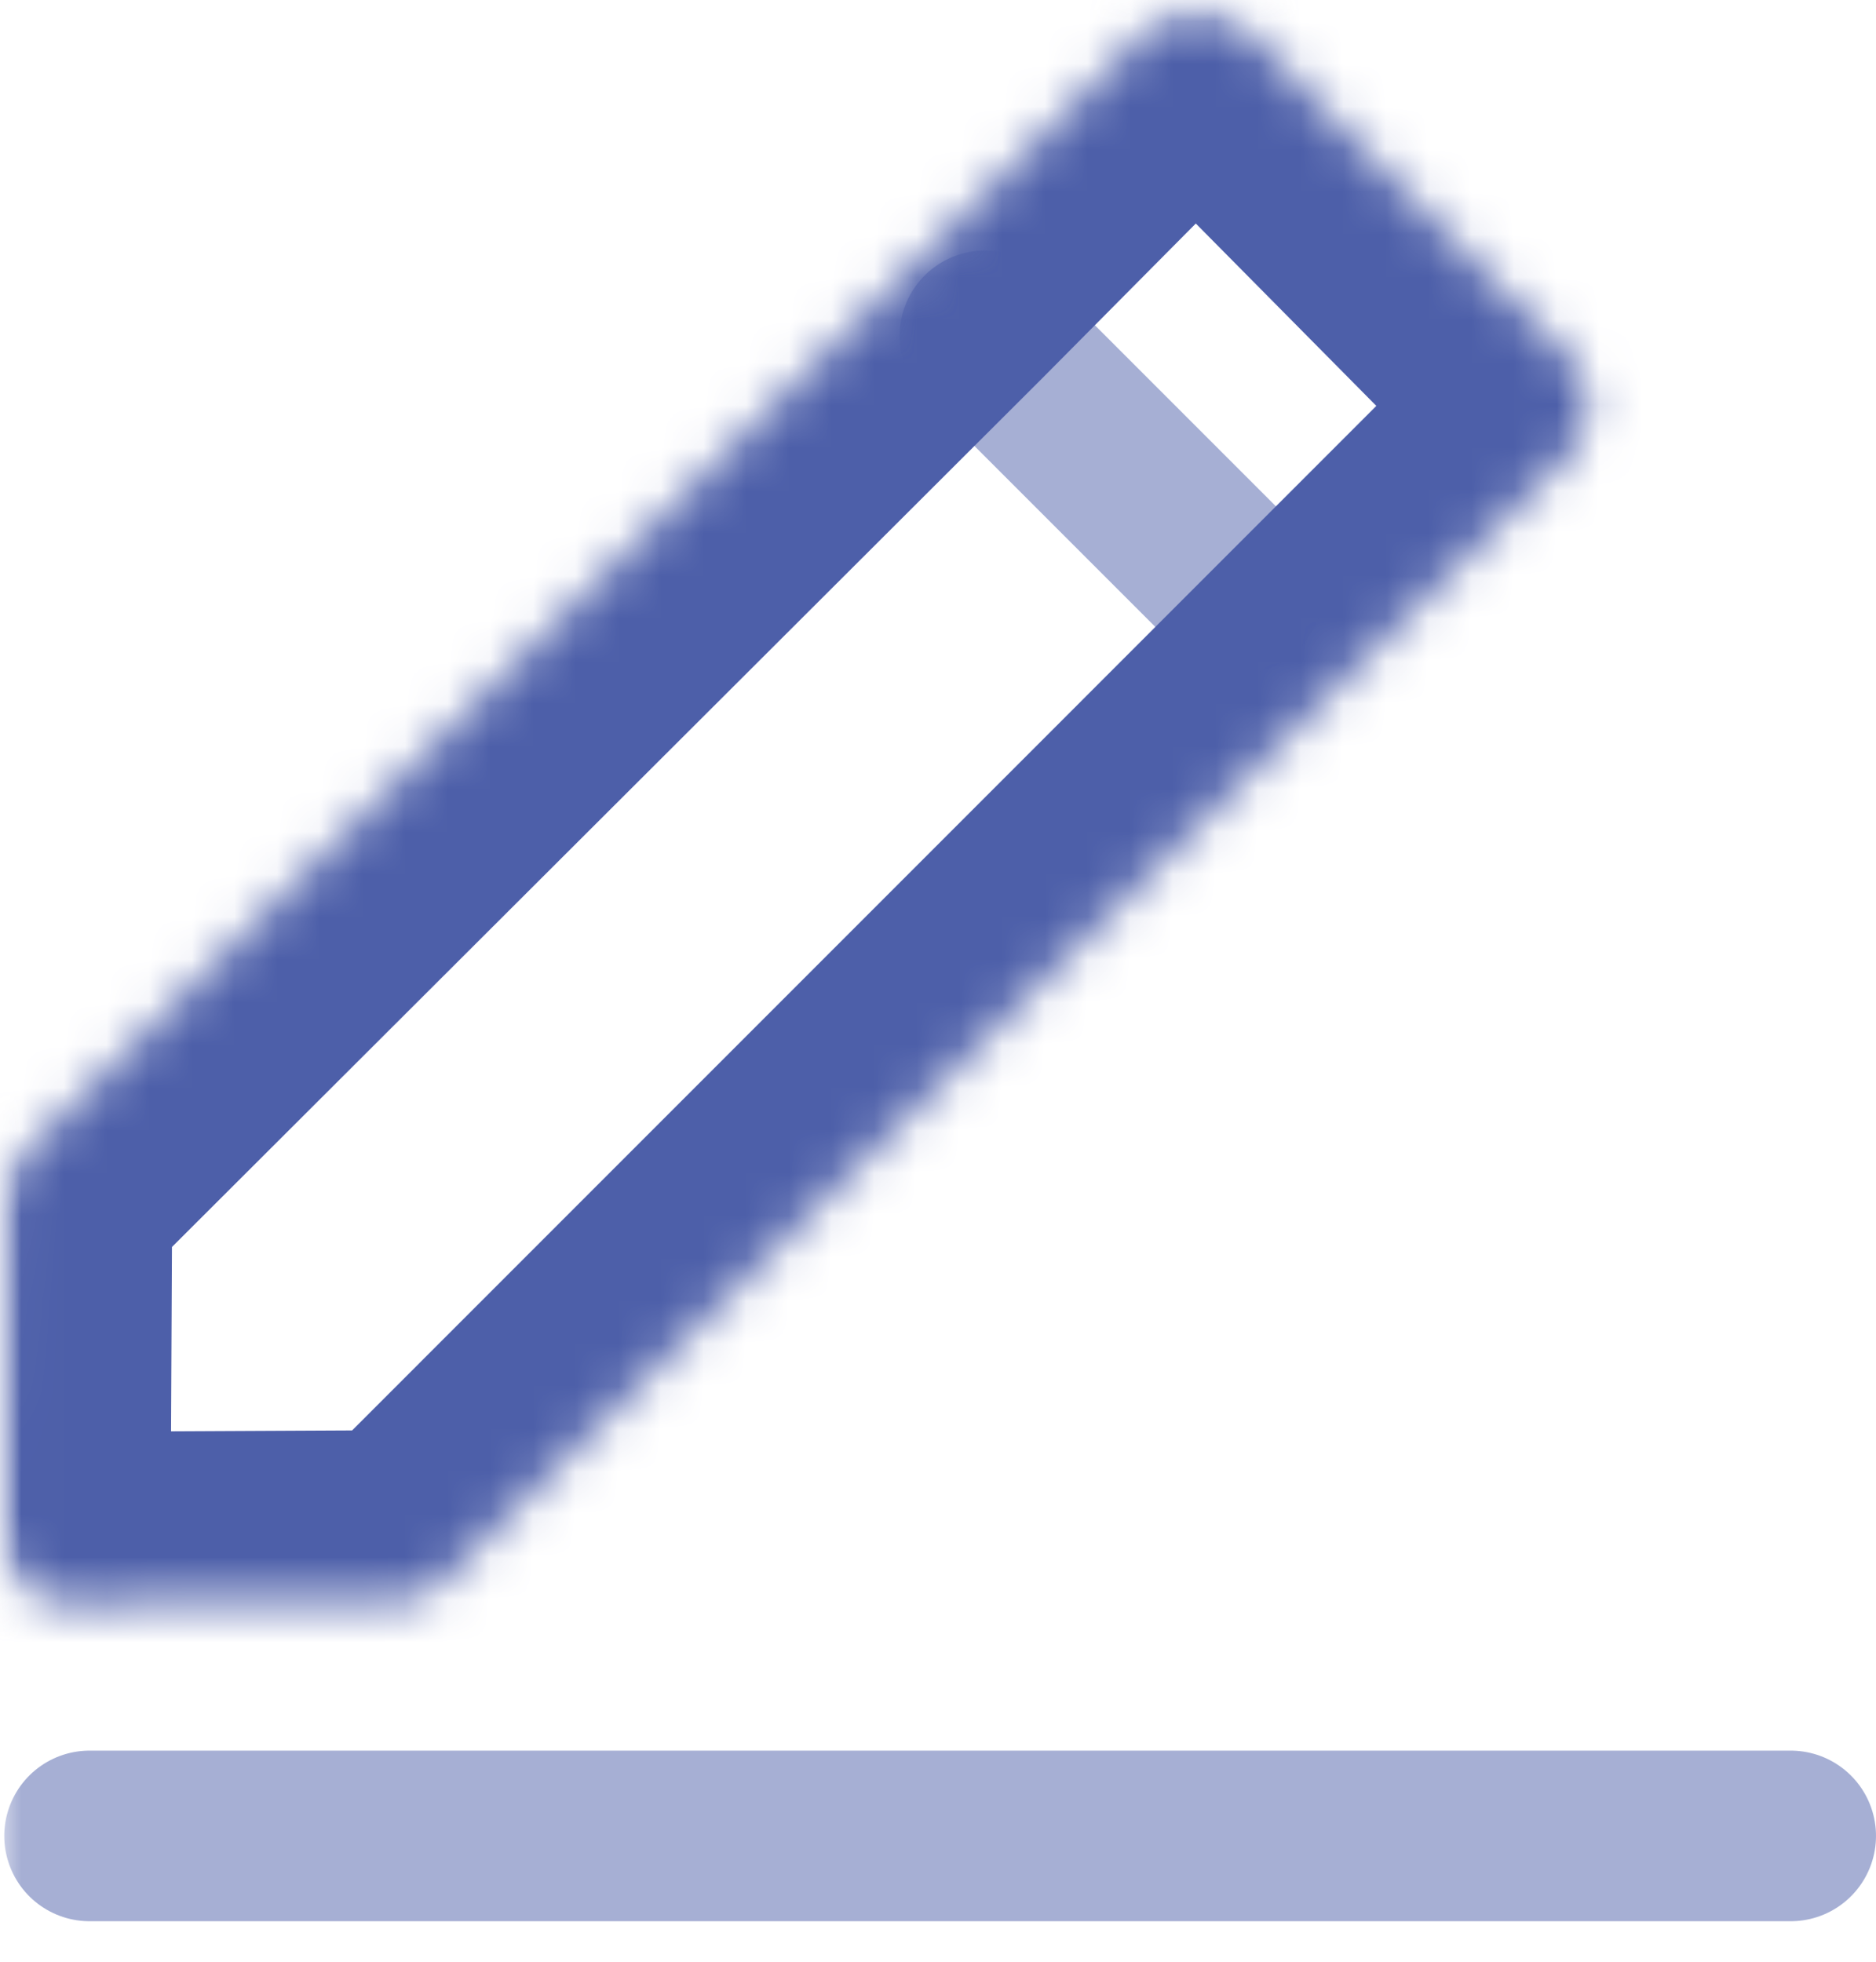 <svg width="44" height="46" viewBox="0 0 44 46" xmlns="http://www.w3.org/2000/svg" xmlns:xlink="http://www.w3.org/1999/xlink"><title>ic_edit</title><defs><path id="b" d="M0 0h48v48H0z"/><path d="M.038 28.245L0 35.922c0 .432.157.865.473 1.18.315.316.707.473 1.142.473l7.637-.038c.432 0 .826-.158 1.141-.473l26.375-26.377c.63-.628.63-1.652 0-2.322L29.209.73c-.63-.63-1.653-.63-2.321 0l-5.275 5.315L.511 27.104c-.275.314-.473.708-.473 1.14z" id="a"/><mask id="d" x="0" y="0" width="37.24" height="37.319" fill="#fff"><use xlink:href="#a"/></mask></defs><g transform="translate(-2 -2)" fill="none" fill-rule="evenodd"><mask id="c" fill="#fff"><use xlink:href="#b"/></mask><g transform="translate(2 2)" mask="url(#c)"><path d="M2.1 43.05H42M23.1 7.875l5.94 5.94" stroke="#A6AFD4" stroke-width="4" stroke-linecap="round" stroke-linejoin="round"/><use stroke="#4D5FA9" mask="url(#d)" stroke-width="8" xlink:href="#a"/></g></g></svg>